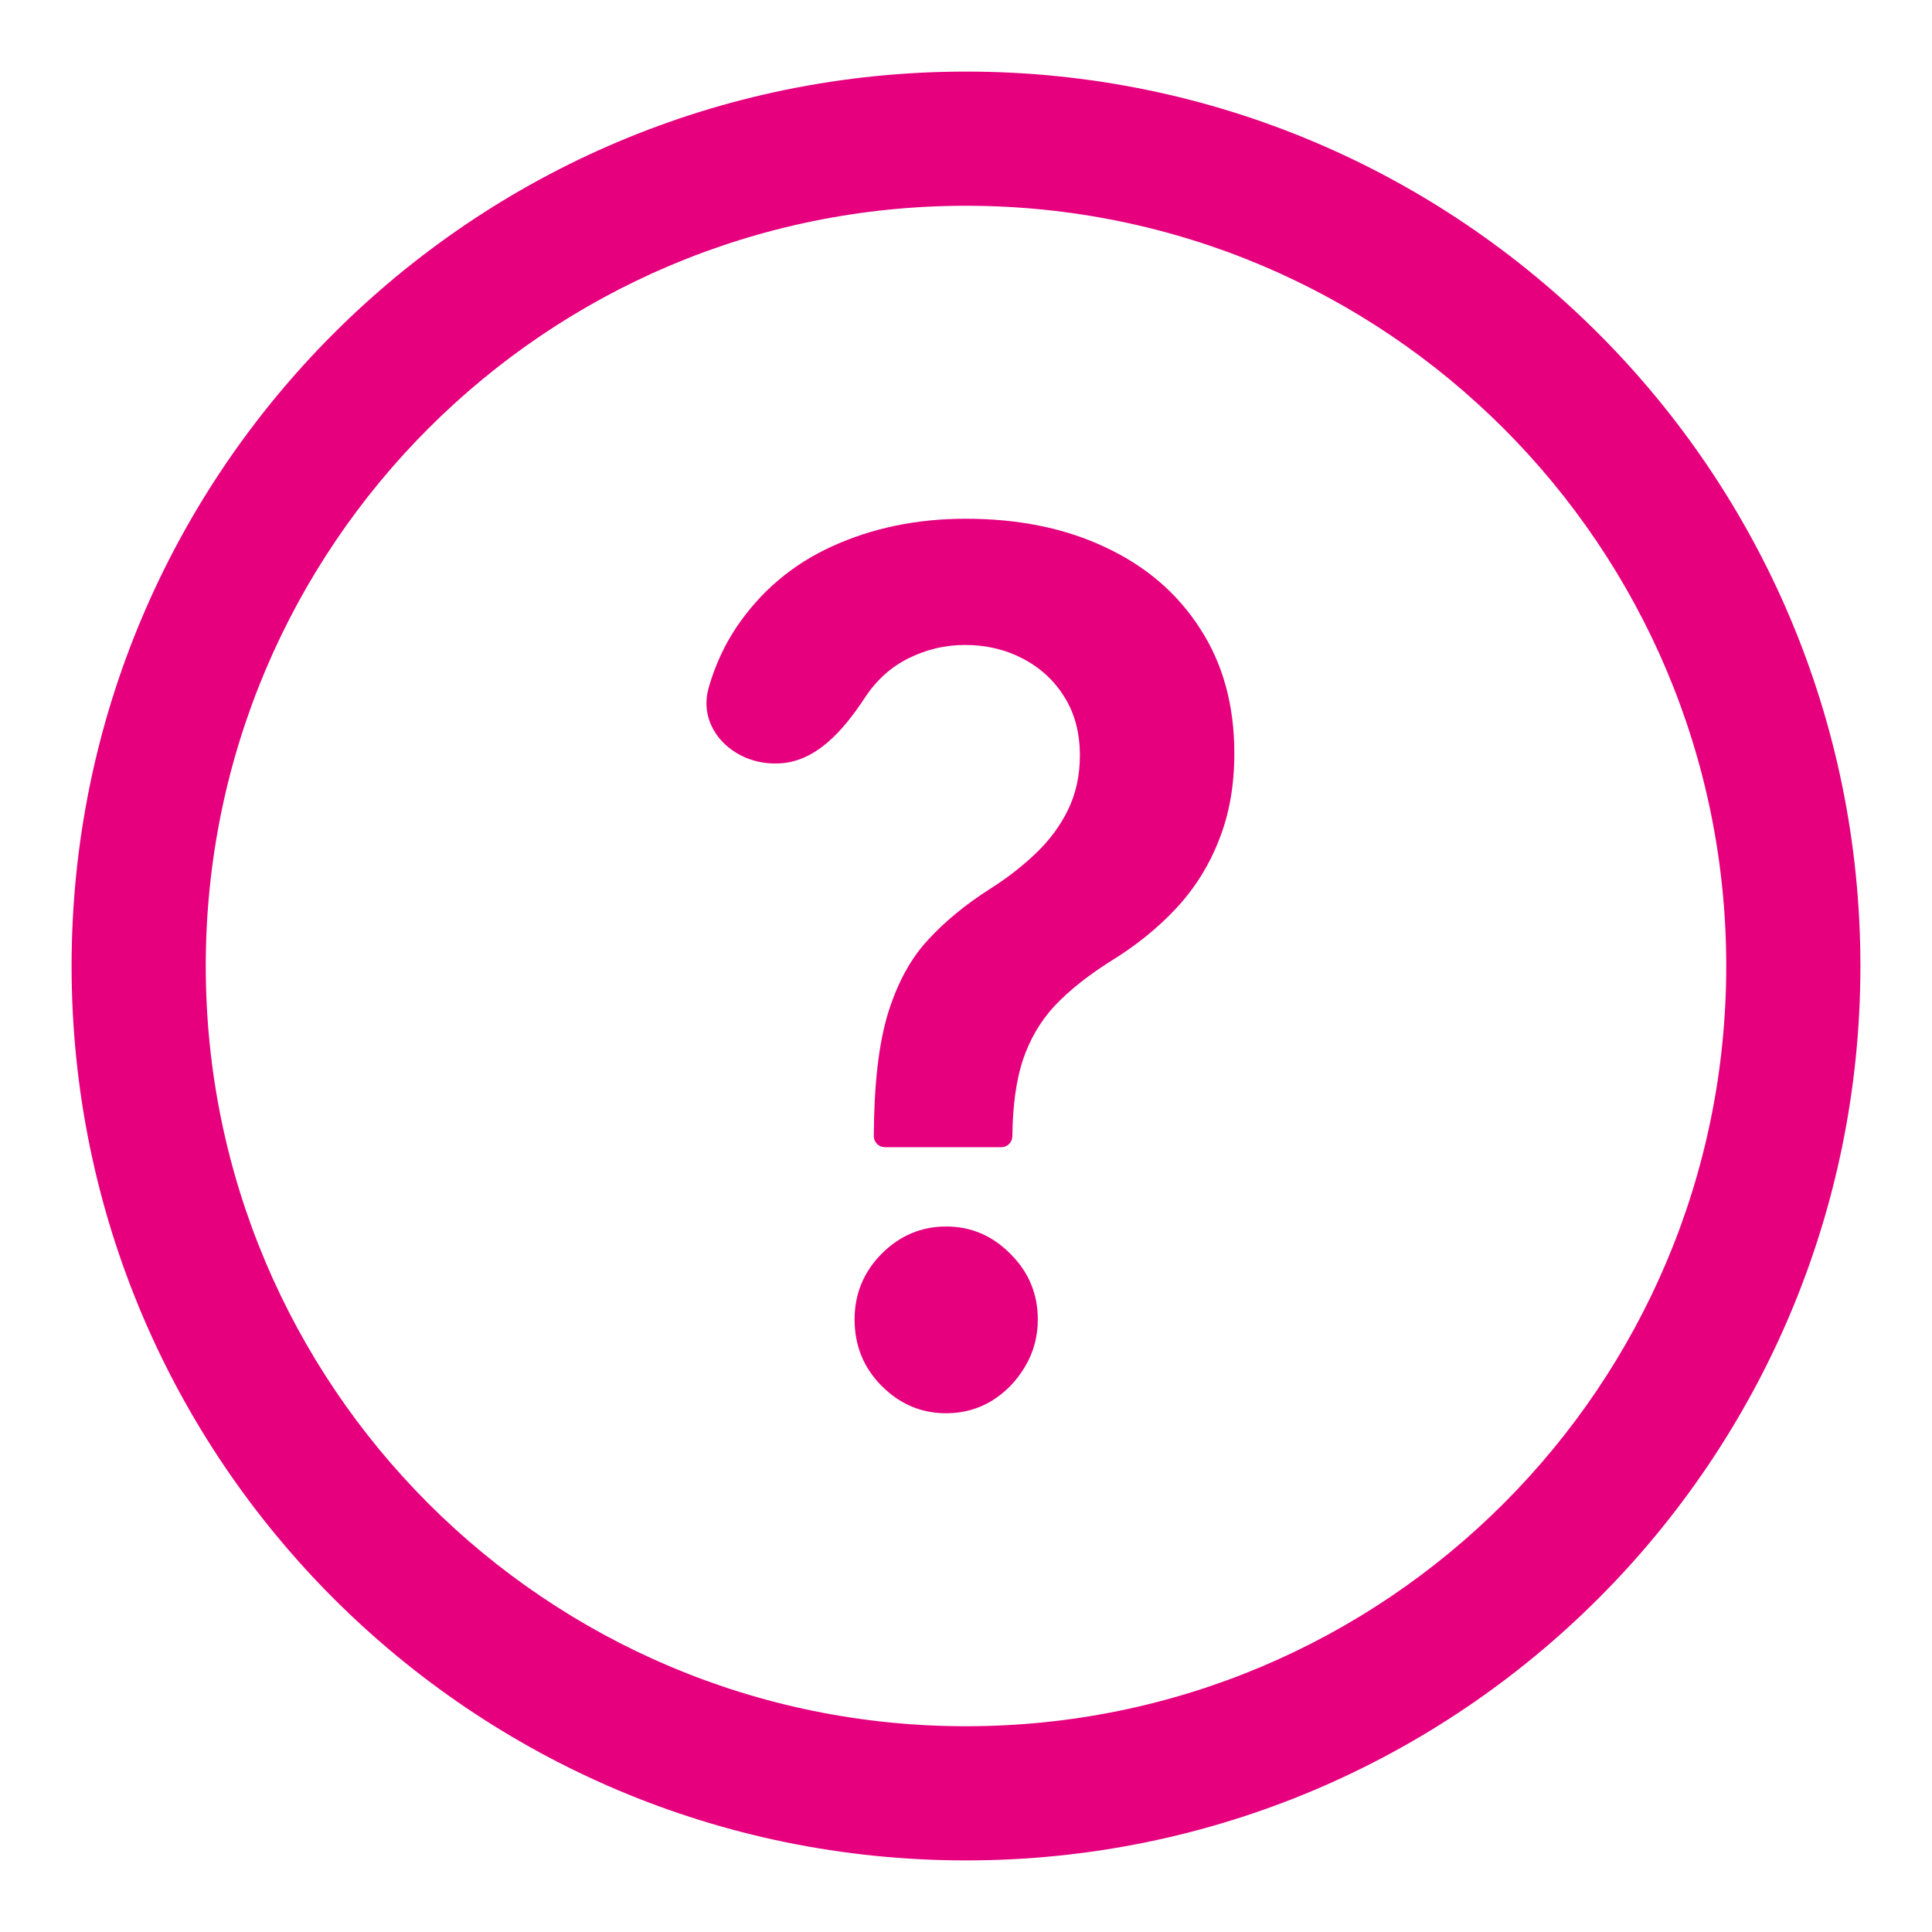 <svg width="18" height="18" viewBox="0 0 18 18" fill="none" xmlns="http://www.w3.org/2000/svg">
<path d="M8.141 10.585C8.141 10.642 8.187 10.688 8.244 10.688H9.329C9.386 10.688 9.432 10.642 9.432 10.585C9.435 10.304 9.467 10.069 9.529 9.878C9.594 9.685 9.692 9.516 9.824 9.373C9.959 9.23 10.131 9.093 10.34 8.96C10.578 8.815 10.784 8.649 10.957 8.464C11.13 8.278 11.263 8.067 11.356 7.828C11.452 7.59 11.5 7.32 11.5 7.018C11.5 6.571 11.394 6.184 11.182 5.858C10.972 5.53 10.679 5.277 10.301 5.1C9.926 4.922 9.492 4.833 8.998 4.833C8.545 4.833 8.132 4.918 7.757 5.088C7.384 5.257 7.084 5.511 6.857 5.85C6.747 6.016 6.662 6.201 6.603 6.406C6.494 6.783 6.824 7.113 7.217 7.113H7.232C7.596 7.113 7.86 6.802 8.059 6.498C8.168 6.334 8.304 6.212 8.467 6.132C8.632 6.05 8.807 6.009 8.99 6.009C9.189 6.009 9.369 6.052 9.529 6.136C9.692 6.221 9.822 6.34 9.917 6.494C10.013 6.647 10.061 6.829 10.061 7.038C10.061 7.223 10.025 7.391 9.952 7.542C9.88 7.691 9.78 7.826 9.654 7.947C9.529 8.067 9.389 8.177 9.231 8.277C9.001 8.423 8.805 8.583 8.645 8.758C8.485 8.93 8.361 9.158 8.273 9.441C8.187 9.724 8.143 10.106 8.141 10.585Z" fill="#E6007E"/>
<path d="M8.214 12.912C8.383 13.082 8.583 13.167 8.816 13.167C8.971 13.167 9.112 13.128 9.239 13.052C9.368 12.972 9.471 12.866 9.549 12.734C9.629 12.601 9.669 12.454 9.669 12.293C9.669 12.055 9.584 11.851 9.413 11.681C9.245 11.512 9.046 11.427 8.816 11.427C8.583 11.427 8.383 11.512 8.214 11.681C8.046 11.851 7.962 12.055 7.962 12.293C7.962 12.537 8.046 12.743 8.214 12.912Z" fill="#E6007E"/>
<path fill-rule="evenodd" clip-rule="evenodd" d="M17.333 9C17.333 13.602 13.602 17.333 9 17.333C4.398 17.333 0.667 13.602 0.667 9C0.667 4.398 4.398 0.667 9 0.667C13.602 0.667 17.333 4.398 17.333 9ZM16.083 9C16.083 12.912 12.912 16.083 9 16.083C5.088 16.083 1.917 12.912 1.917 9C1.917 5.088 5.088 1.917 9 1.917C12.912 1.917 16.083 5.088 16.083 9Z" fill="#E6007E"/>
</svg>

